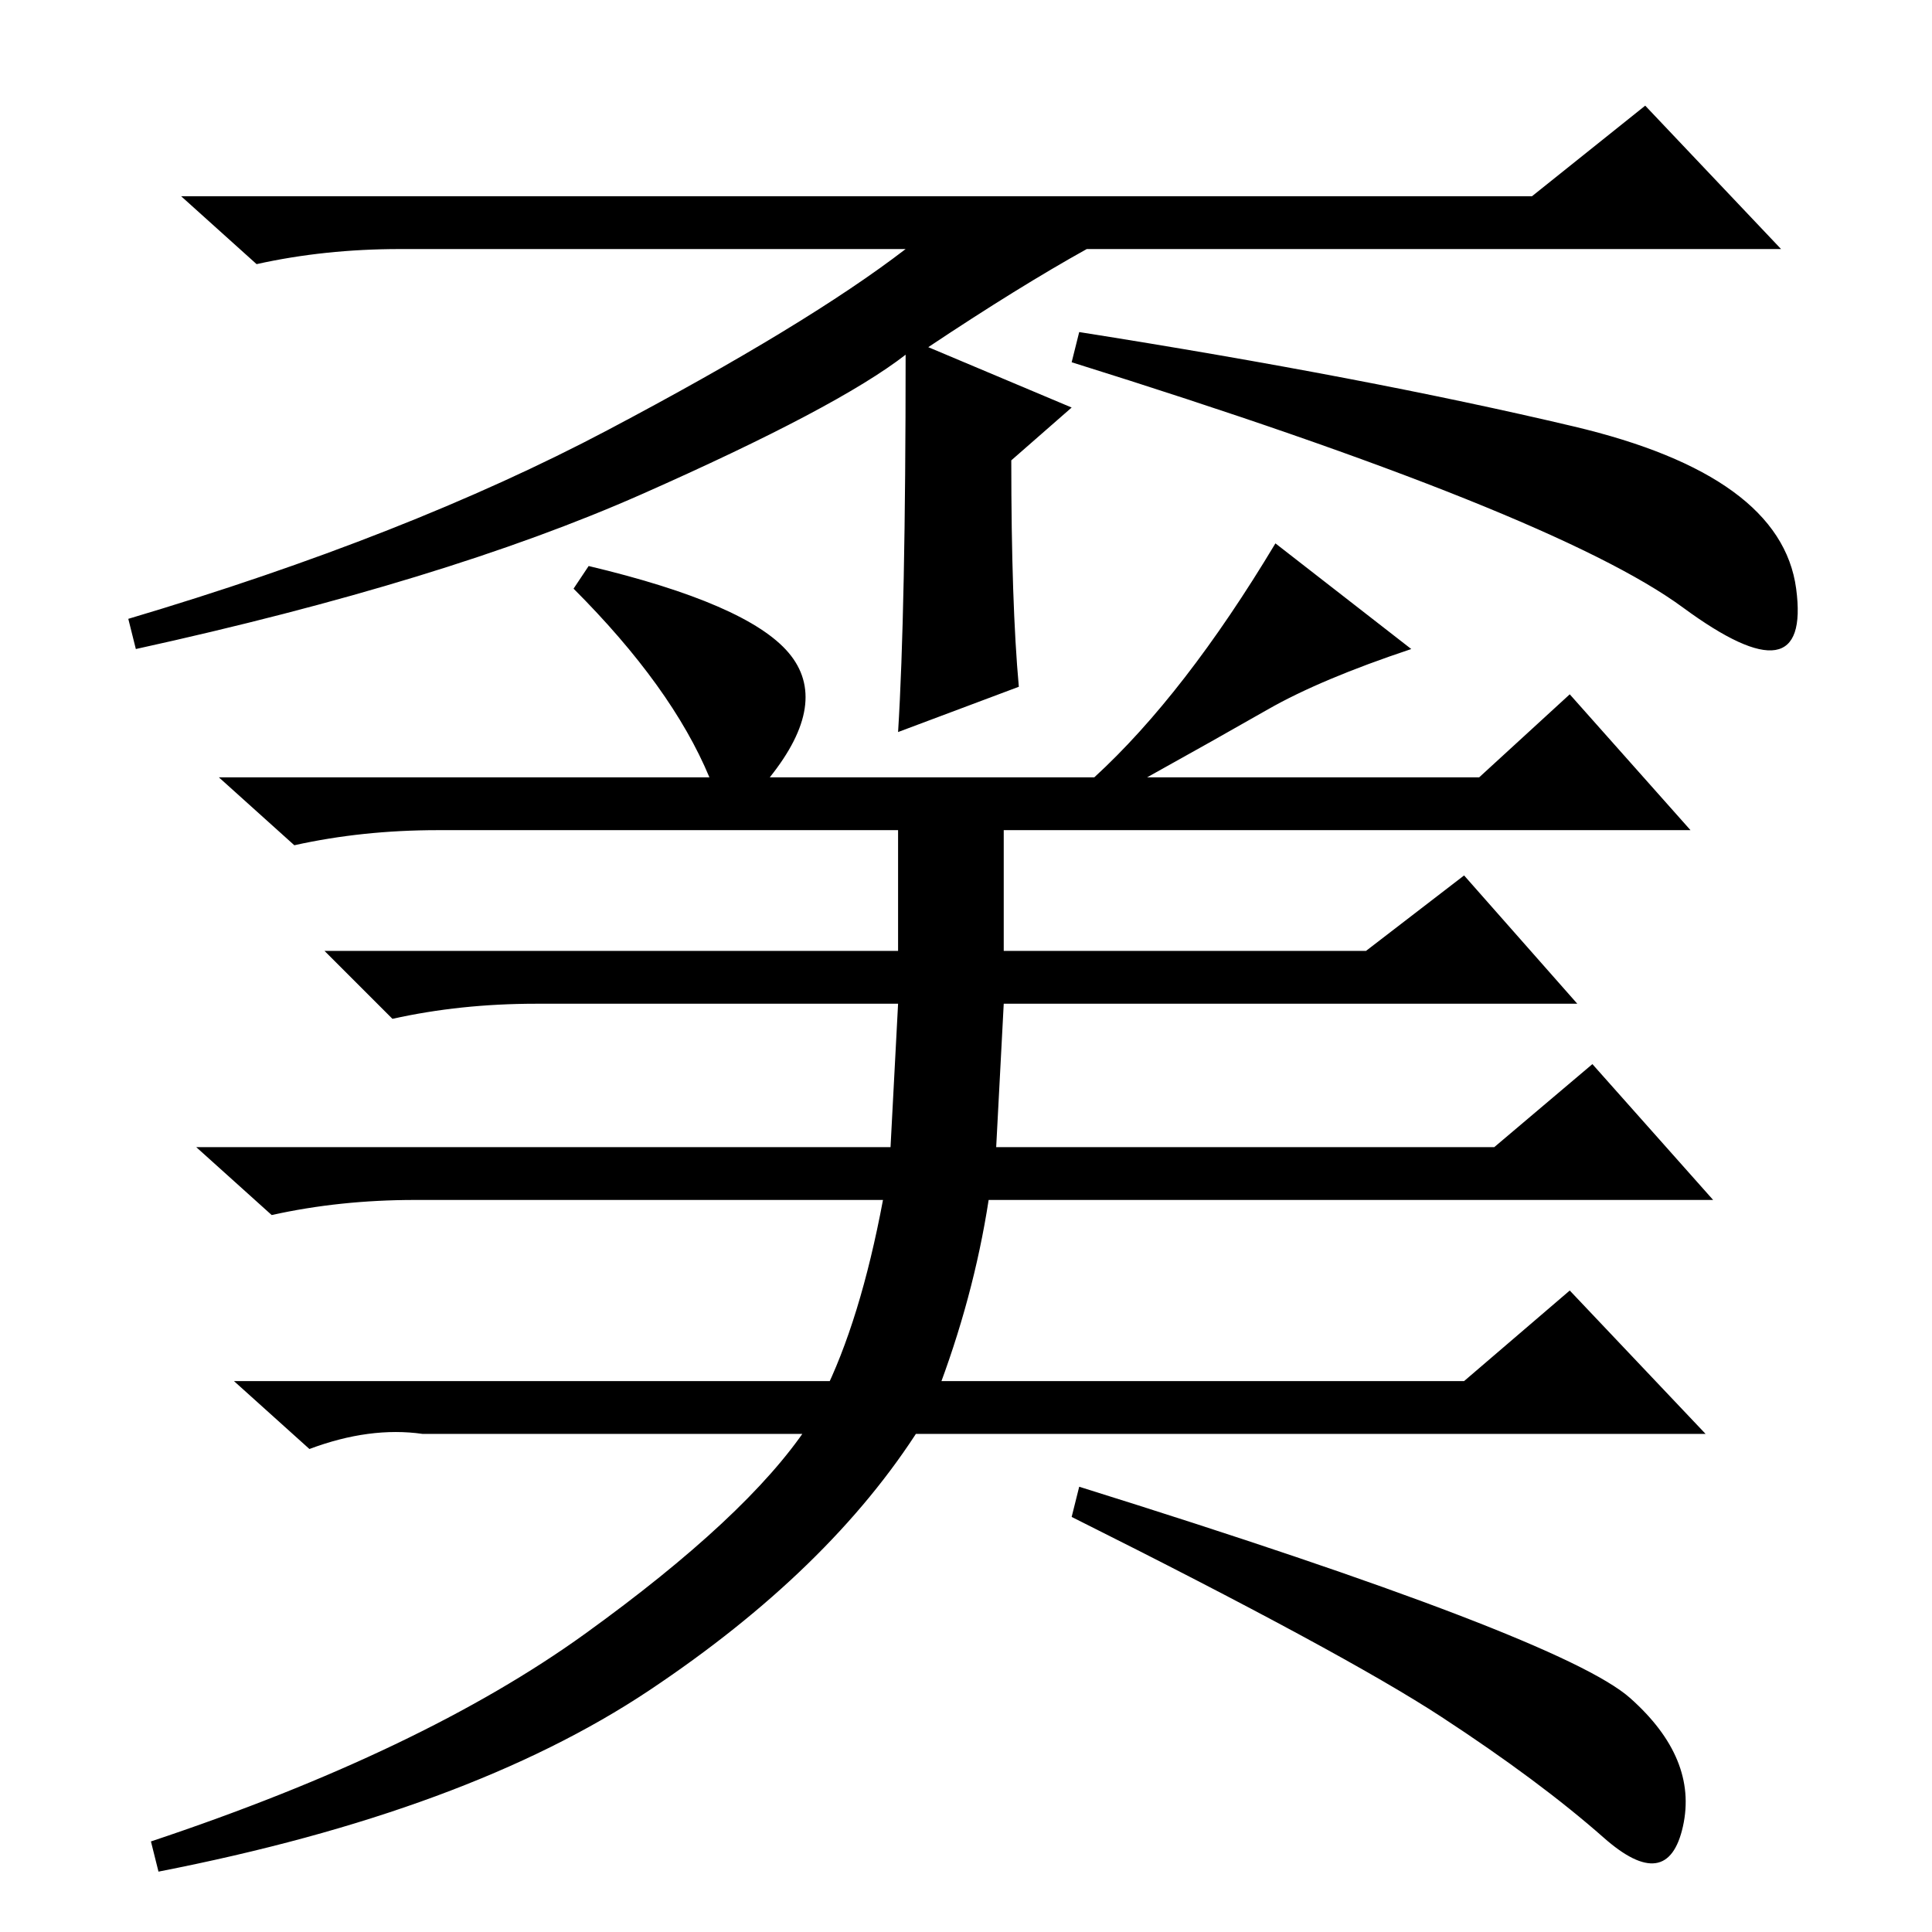 <?xml version="1.0" standalone="no"?>
<!DOCTYPE svg PUBLIC "-//W3C//DTD SVG 1.1//EN" "http://www.w3.org/Graphics/SVG/1.1/DTD/svg11.dtd" >
<svg xmlns="http://www.w3.org/2000/svg" xmlns:xlink="http://www.w3.org/1999/xlink" version="1.1" viewBox="0 -36 256 256">
  <g transform="matrix(1 0 0 -1 0 220)">
   <path fill="currentColor"
d="M135 165l-16 -6q1 16 1 50q-9 -7 -35 -18.5t-67 -20.5l-1 4q37 11 63.5 25t39.5 24h-67q-10 0 -19 -2l-10 9h179l15 12l18 -19h-92q-9 -5 -21 -13l19 -8l-8 -7q0 -19 1 -30zM208.5 199.5q27.5 -6.5 29.5 -21.5t-15 -2.5t-81 32.5l1 4q38 -6 65.5 -12.5zM194 73l14 12
l18 -19h-170q-7 1 -15 -2l-10 9h163zM122 67q-12 -19 -36 -35t-65 -24l-1 4q36 12 57.5 27.5t29.5 27.5h15zM143 59q64 -20 73 -28t7 -17t-10.5 -1.5t-21.5 16t-49 26.5zM117 97h-62q-10 0 -19 -2l-10 9h92l1 19h-48q-10 0 -19 -2l-9 9h76v16h-61q-10 0 -19 -2l-10 9h65
q-5 12 -18 25l2 3q21 -5 26.5 -11.5t-2.5 -16.5h43q12 11 24 31l18 -14q-12 -4 -19 -8t-16 -9h44l12 11l16 -18h-91v-16h48l13 10l15 -17h-76l-1 -19h66l13 11l16 -18h-96h-14zM131 97q-2 -13 -7 -26h-15q5 10 8 26h14z" />
  </g>

</svg>
